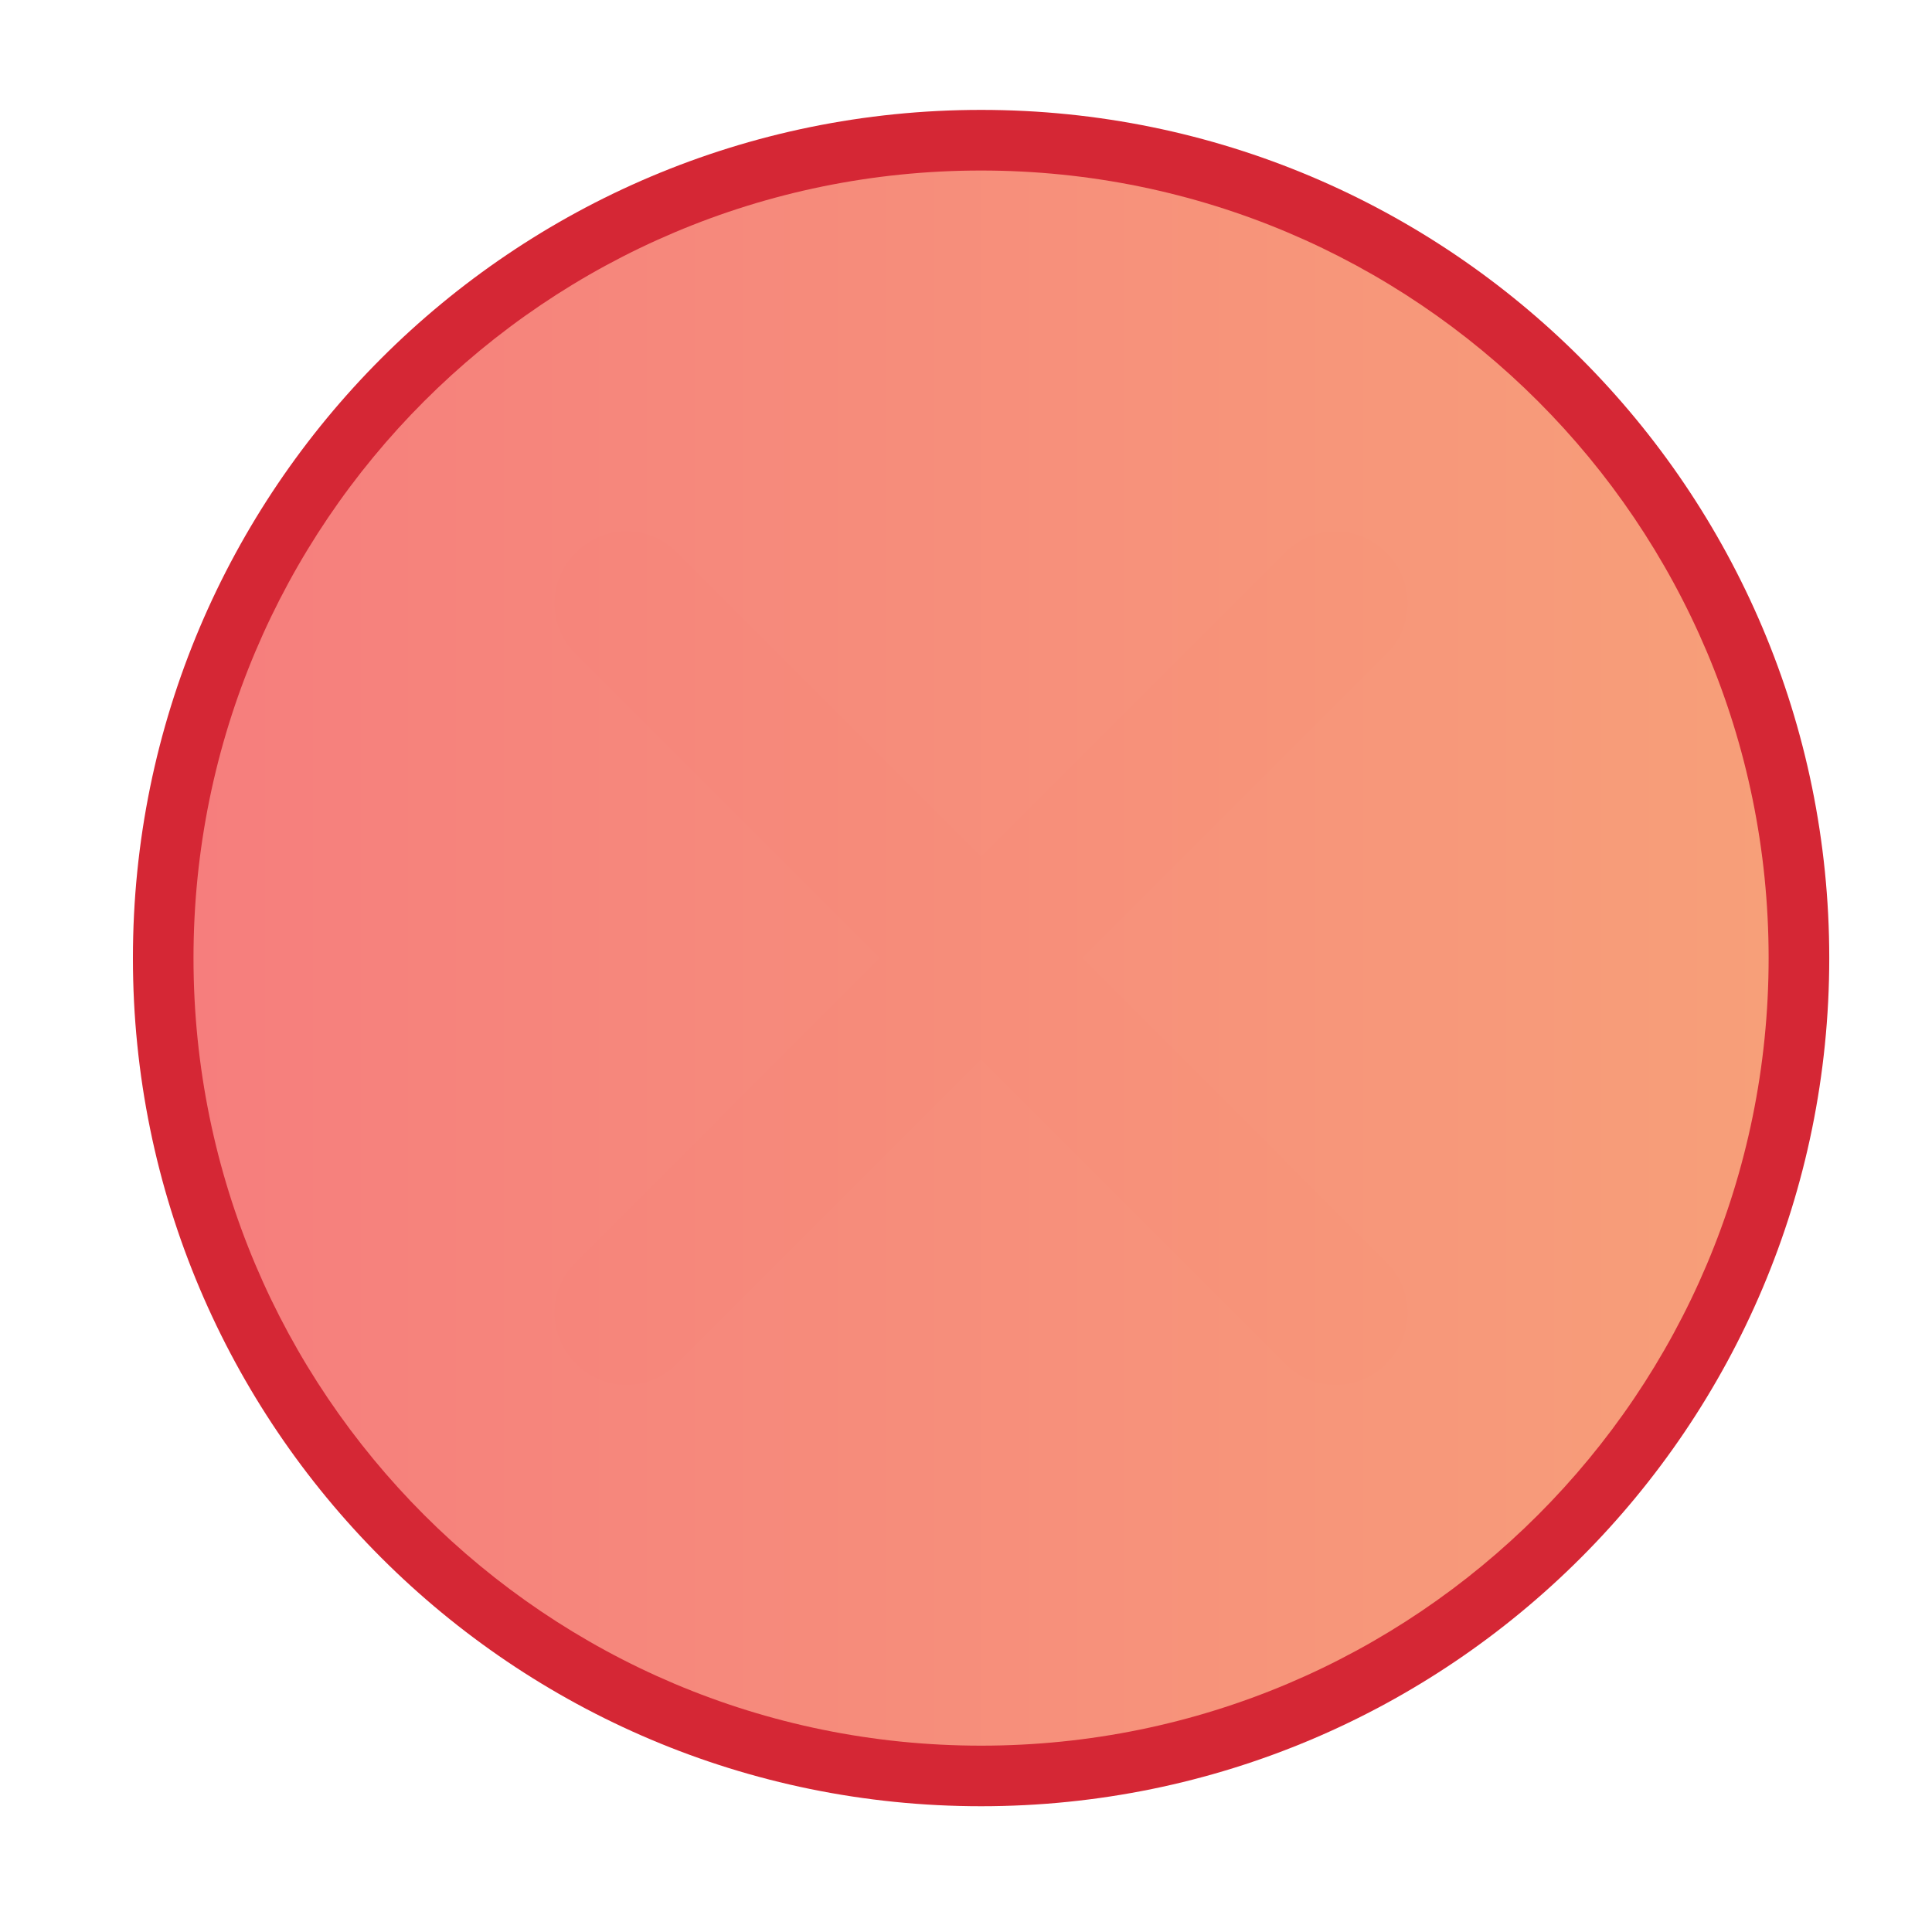 <svg xmlns="http://www.w3.org/2000/svg" xmlns:svg="http://www.w3.org/2000/svg" xmlns:xlink="http://www.w3.org/1999/xlink" id="svg2" width="16" height="16" version="1.1"><defs id="defs4"><linearGradient id="linearGradient824" x1="41.922" x2="1003.652" y1="521.567" y2="521.567" gradientUnits="userSpaceOnUse" xlink:href="#linearGradient822"/><linearGradient id="linearGradient822"><stop style="stop-color:#f67e7d;stop-opacity:1" id="stop818" offset="0"/><stop style="stop-color:#f79f79;stop-opacity:1" id="stop820" offset="1"/></linearGradient><linearGradient id="linearGradient847" x1="41.922" x2="1003.652" y1="521.567" y2="521.567" gradientUnits="userSpaceOnUse" xlink:href="#linearGradient822"/></defs><g id="layer1" transform="translate(-671.143,-648.576)"><g id="g4090" transform="matrix(0.127,0,0,-0.127,672.071,663.096)"><g id="g4092" transform="scale(0.1,0.1)"><path id="path4094" d="m 566.693,-34.526 c 305.456,0 553.081,247.626 553.081,553.086 0,305.461 -247.625,553.087 -553.081,553.087 -305.465,0 -553.091,-247.625 -553.091,-553.087 0,-305.46 247.626,-553.086 553.091,-553.086" style="fill:#d52735;fill-opacity:1;fill-rule:evenodd;stroke:none;stroke-width:1"/><g id="g4144" transform="matrix(1.068,0,0,1.068,8.334,-38.491)" style="fill:url(#linearGradient824);fill-opacity:1"><path style="fill:url(#linearGradient847);fill-opacity:1;fill-rule:evenodd;stroke:none" id="path4096" d="m 522.792,40.699 c 265.569,0 480.86,215.295 480.86,480.869 0,265.575 -215.291,480.866 -480.86,480.866 -265.579,0 -480.87,-215.291 -480.87,-480.866 0,-265.574 215.291,-480.869 480.87,-480.869"/><path id="path4098" d="m 306.284,782.15 c -11.068,0 -22.152,-4.315 -30.55,-12.713 l -0.759,-0.759 c -16.798,-16.796 -16.798,-44.304 0,-61.101 L 460.933,521.619 274.975,335.471 c -16.793,-16.791 -16.793,-44.114 0,-60.911 l 0.759,-0.949 c 16.791,-16.796 44.304,-16.796 61.101,0 L 522.792,459.569 708.75,273.611 c 16.793,-16.796 44.304,-16.796 61.101,0 l 0.759,0.949 c 16.791,16.791 16.791,44.119 0,60.911 l -185.958,186.148 185.958,185.958 c 16.791,16.796 16.796,44.309 0,61.101 l -0.759,0.759 c -16.801,16.791 -44.308,16.791 -61.101,0 L 522.792,583.478 336.834,769.436 c -8.398,8.398 -19.483,12.713 -30.55,12.713 z" style="fill:#d52735;fill-opacity:.011;fill-rule:evenodd;stroke:none"/></g></g></g></g></svg>